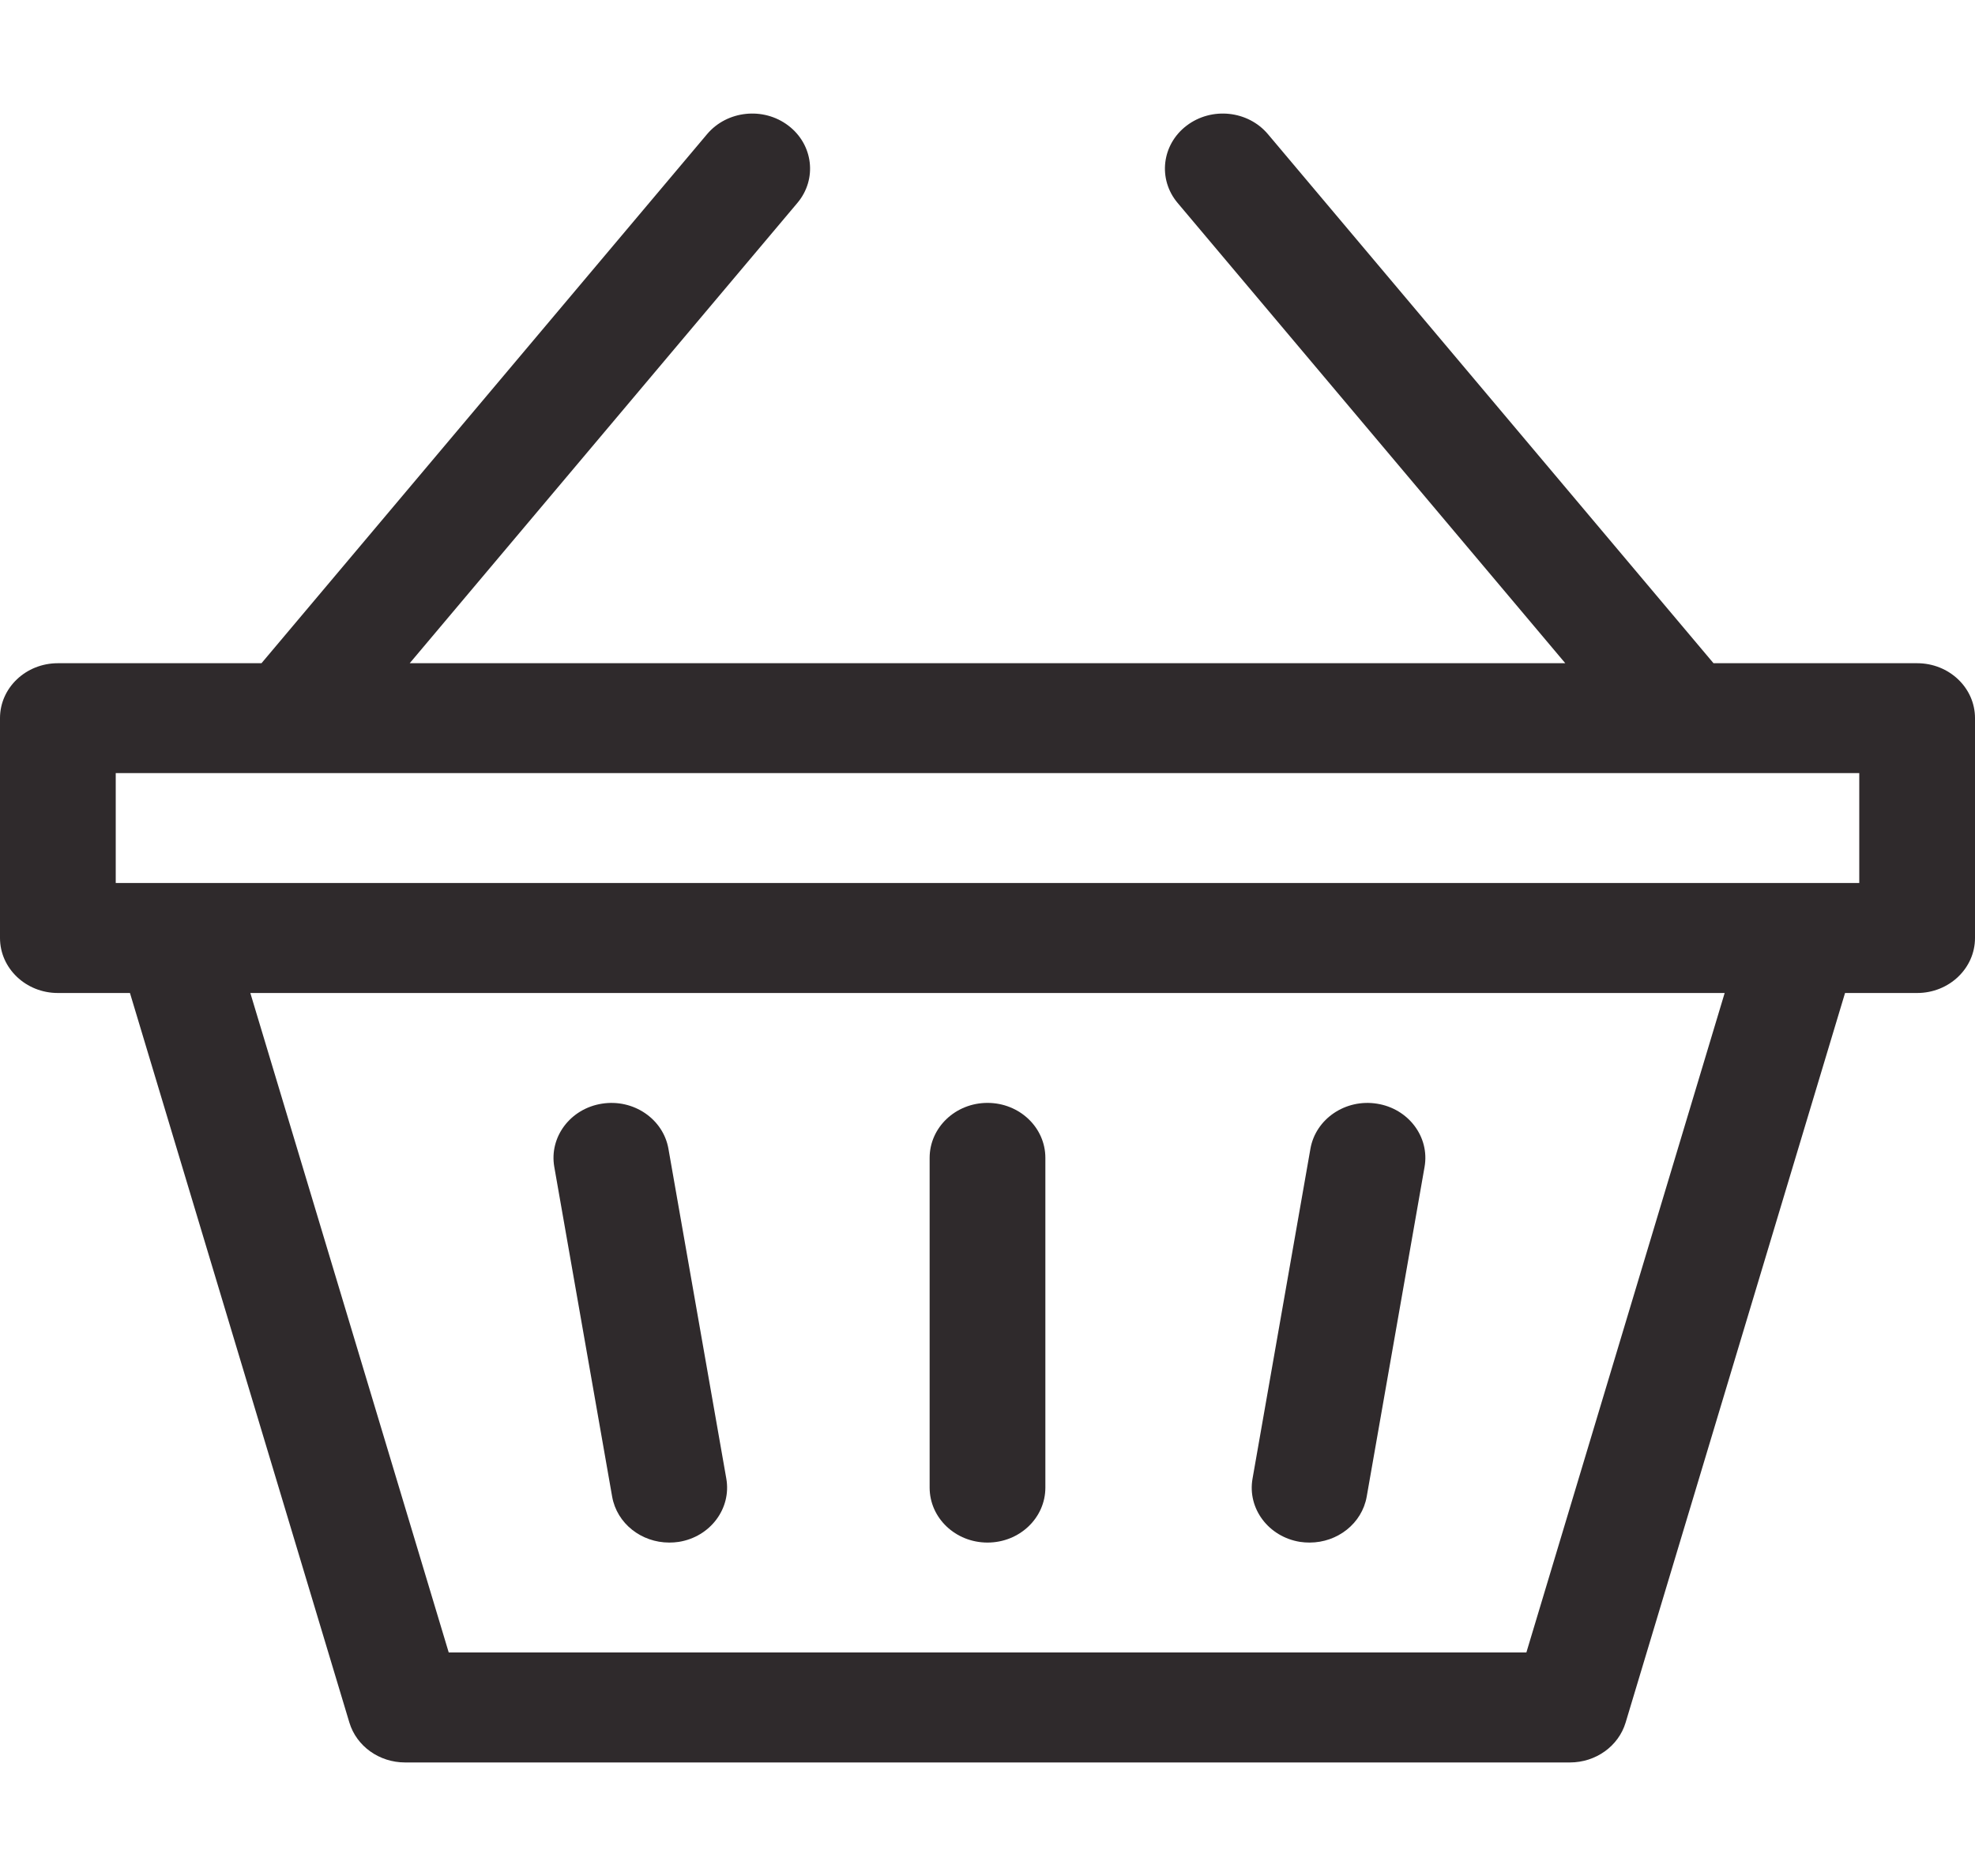<svg width="20" height="19" viewBox="0 0 20 19" fill="none" xmlns="http://www.w3.org/2000/svg">
<g clip-path="url(#clip0)">
<path d="M13.165 15.616C13.198 15.621 13.23 15.623 13.262 15.623C13.544 15.623 13.792 15.43 13.84 15.158L14.426 11.818C14.479 11.515 14.263 11.228 13.944 11.178C13.625 11.127 13.323 11.332 13.27 11.635L12.684 14.975C12.63 15.278 12.846 15.565 13.165 15.616Z" fill="#2F2A2C"/>
<path d="M6.199 15.158C6.247 15.43 6.495 15.623 6.777 15.623C6.809 15.623 6.841 15.621 6.874 15.616C7.193 15.565 7.408 15.278 7.355 14.975L6.769 11.635C6.716 11.332 6.414 11.127 6.095 11.178C5.776 11.228 5.56 11.515 5.613 11.818L6.199 15.158Z" fill="#2F2A2C"/>
<path d="M19.414 6.717H17.352L12.84 1.359C12.638 1.119 12.27 1.08 12.017 1.272C11.764 1.464 11.723 1.815 11.925 2.055L15.851 6.717H4.149L8.075 2.055C8.277 1.815 8.236 1.464 7.983 1.272C7.731 1.08 7.362 1.119 7.16 1.359L2.648 6.717H0.586C0.262 6.717 0 6.966 0 7.273V9.5C0 9.807 0.262 10.057 0.586 10.057H1.316L3.538 17.446C3.61 17.685 3.84 17.85 4.102 17.85H15.898C16.16 17.85 16.39 17.685 16.462 17.446L18.684 10.057H19.414C19.738 10.057 20 9.807 20 9.5V7.273C20 6.966 19.738 6.717 19.414 6.717ZM15.457 16.736H4.544L2.535 10.057H17.465L15.457 16.736ZM18.828 8.943C16.821 8.943 3.073 8.943 1.172 8.943V7.83H18.828V8.943Z" fill="#2F2A2C"/>
<path d="M10 15.623C10.324 15.623 10.586 15.374 10.586 15.066V11.727C10.586 11.419 10.324 11.17 10 11.17C9.676 11.17 9.414 11.419 9.414 11.727V15.066C9.414 15.374 9.676 15.623 10 15.623Z" fill="#2F2A2C"/>
</g>
<defs>
<clipPath id="clip0">
<rect width="20" height="19" fill="white"/>
</clipPath>
</defs>
</svg>
